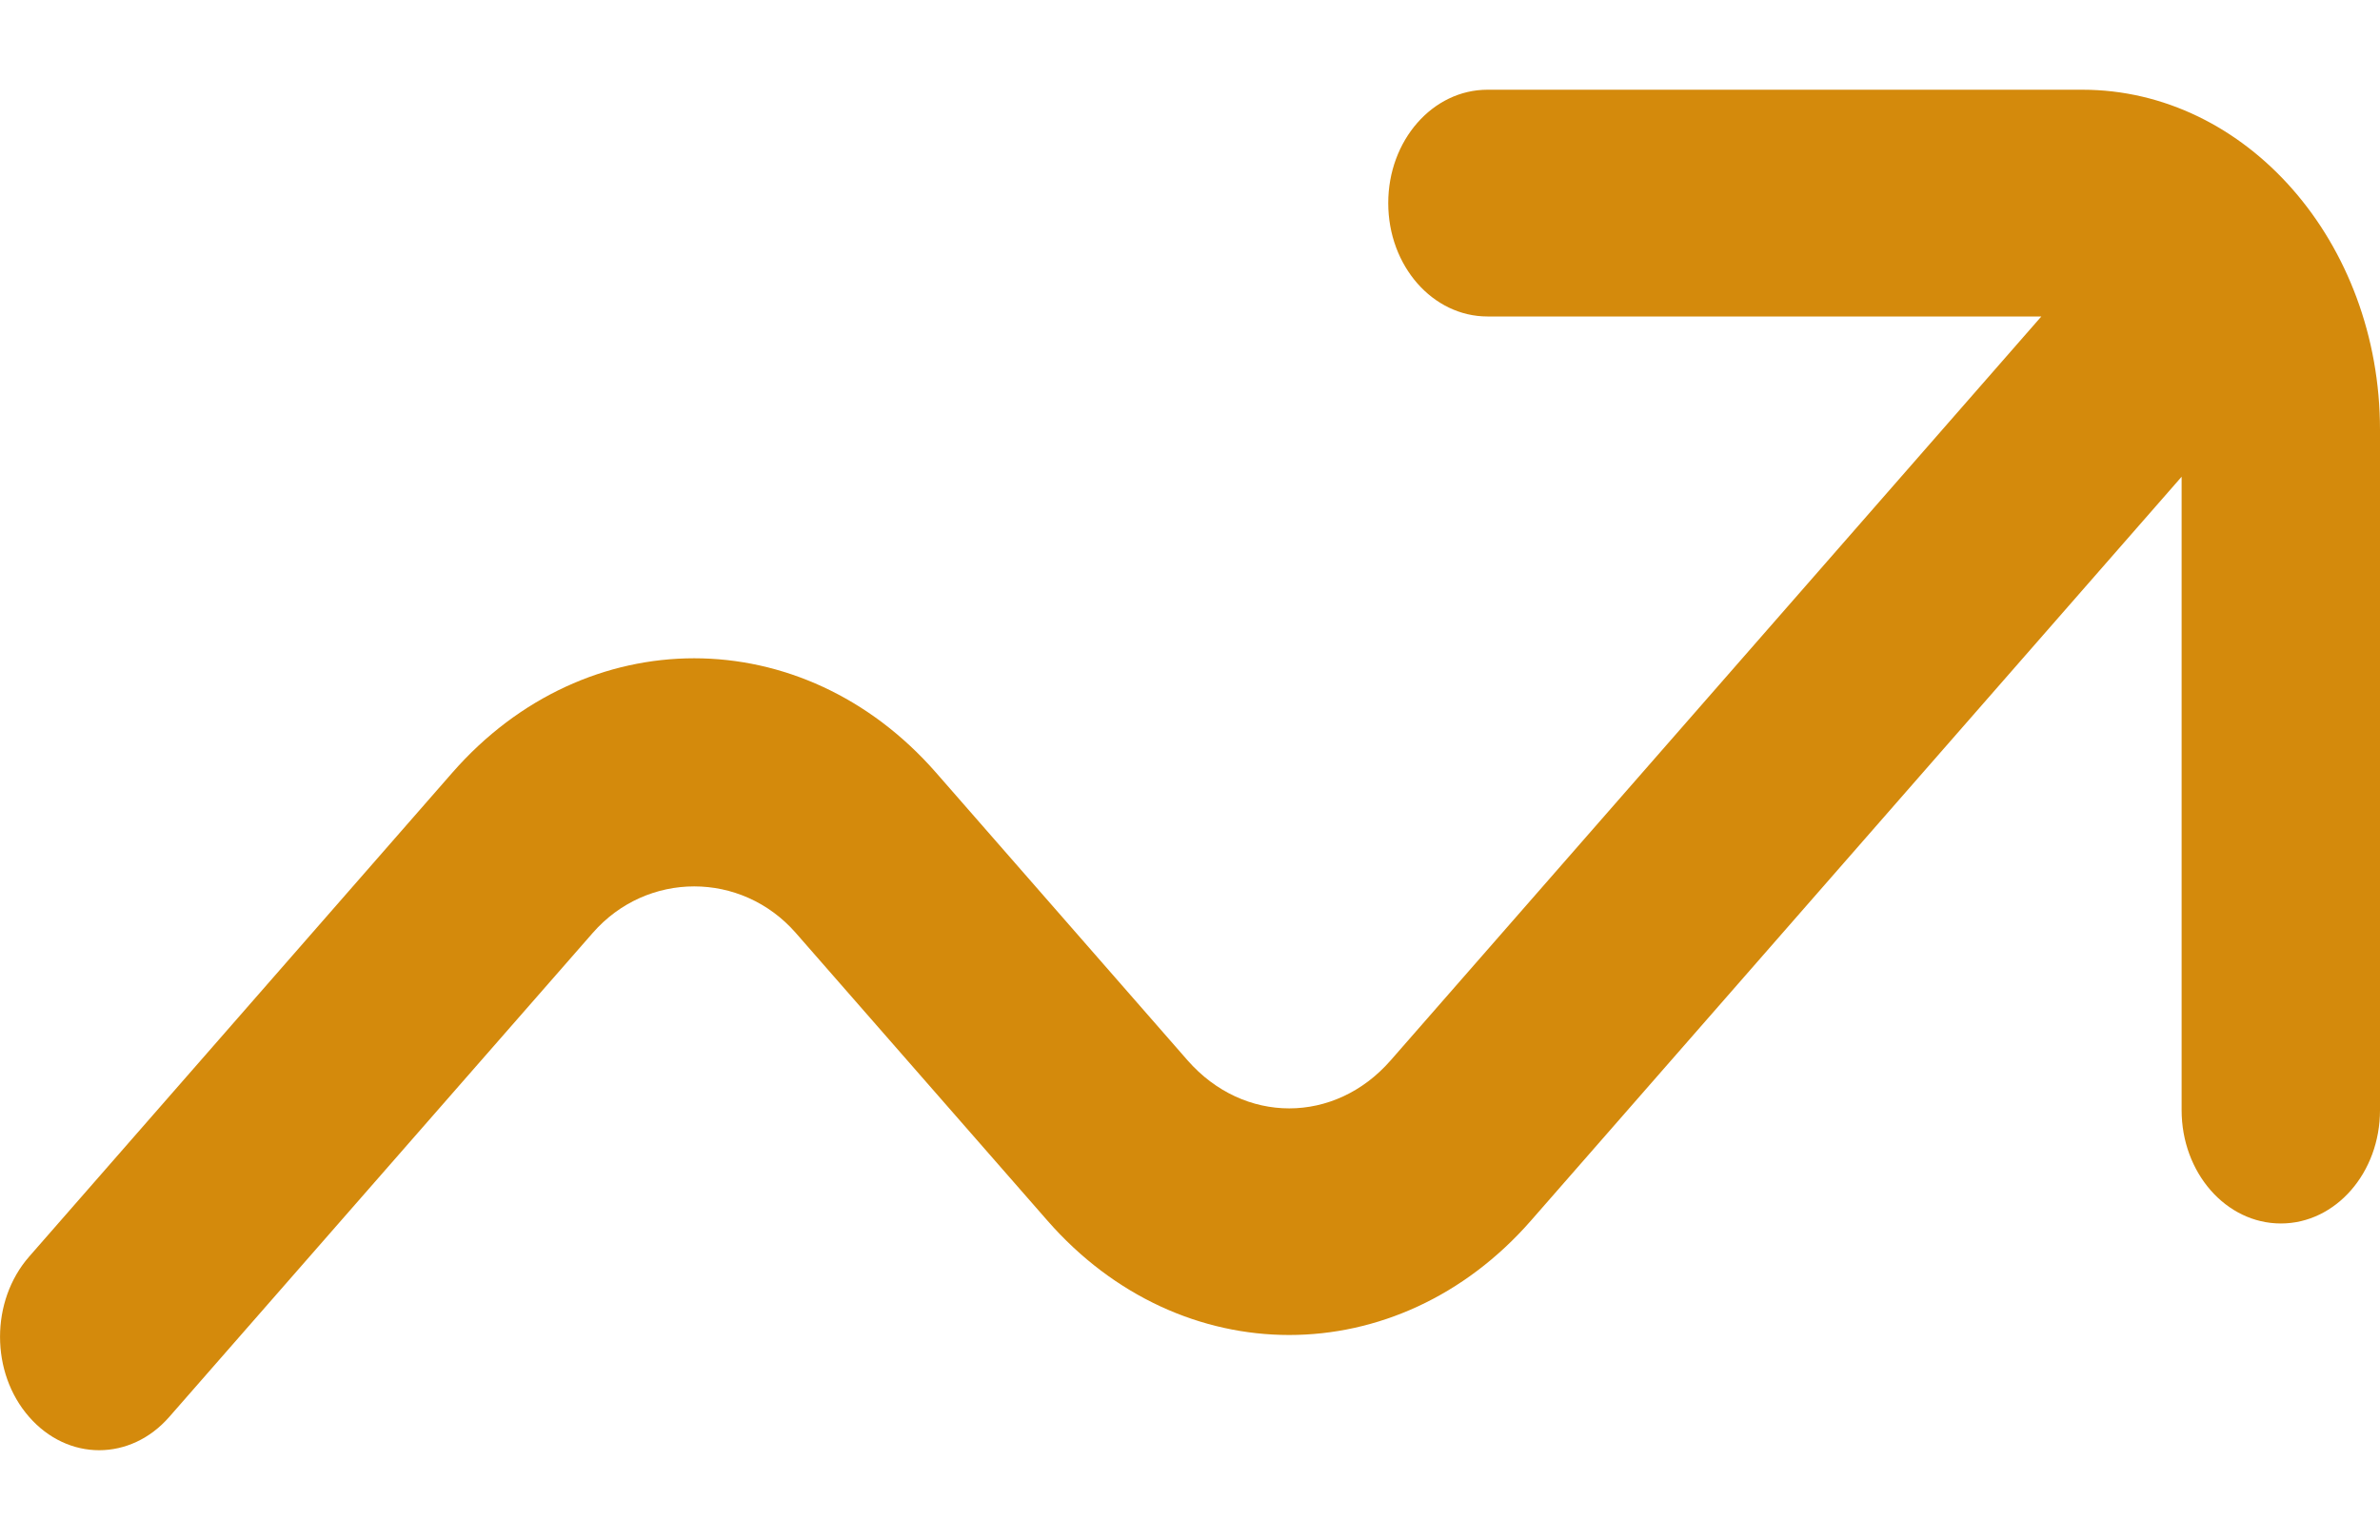 <svg width="17" height="11" viewBox="0 0 17 11" fill="none" xmlns="http://www.w3.org/2000/svg">
<path id="Vector" d="M14.874 0.641H10.625C10.233 0.641 9.916 1.003 9.916 1.451C9.916 1.899 10.233 2.261 10.625 2.261H14.581L9.933 7.576C9.534 8.033 8.884 8.033 8.483 7.576L6.685 5.519C5.733 4.431 4.184 4.431 3.232 5.519L0.208 8.978C-0.069 9.295 -0.069 9.807 0.208 10.123C0.346 10.281 0.527 10.361 0.708 10.361C0.89 10.361 1.071 10.281 1.209 10.123L4.234 6.665C4.621 6.222 5.296 6.222 5.684 6.665L7.482 8.721C8.434 9.81 9.983 9.81 10.935 8.721L15.583 3.406V7.931C15.583 8.379 15.9 8.741 16.292 8.741C16.683 8.741 17 8.379 17 7.931V3.071C17 1.731 16.046 0.641 14.874 0.641Z" fill="#D48A0C"/>
</svg>
